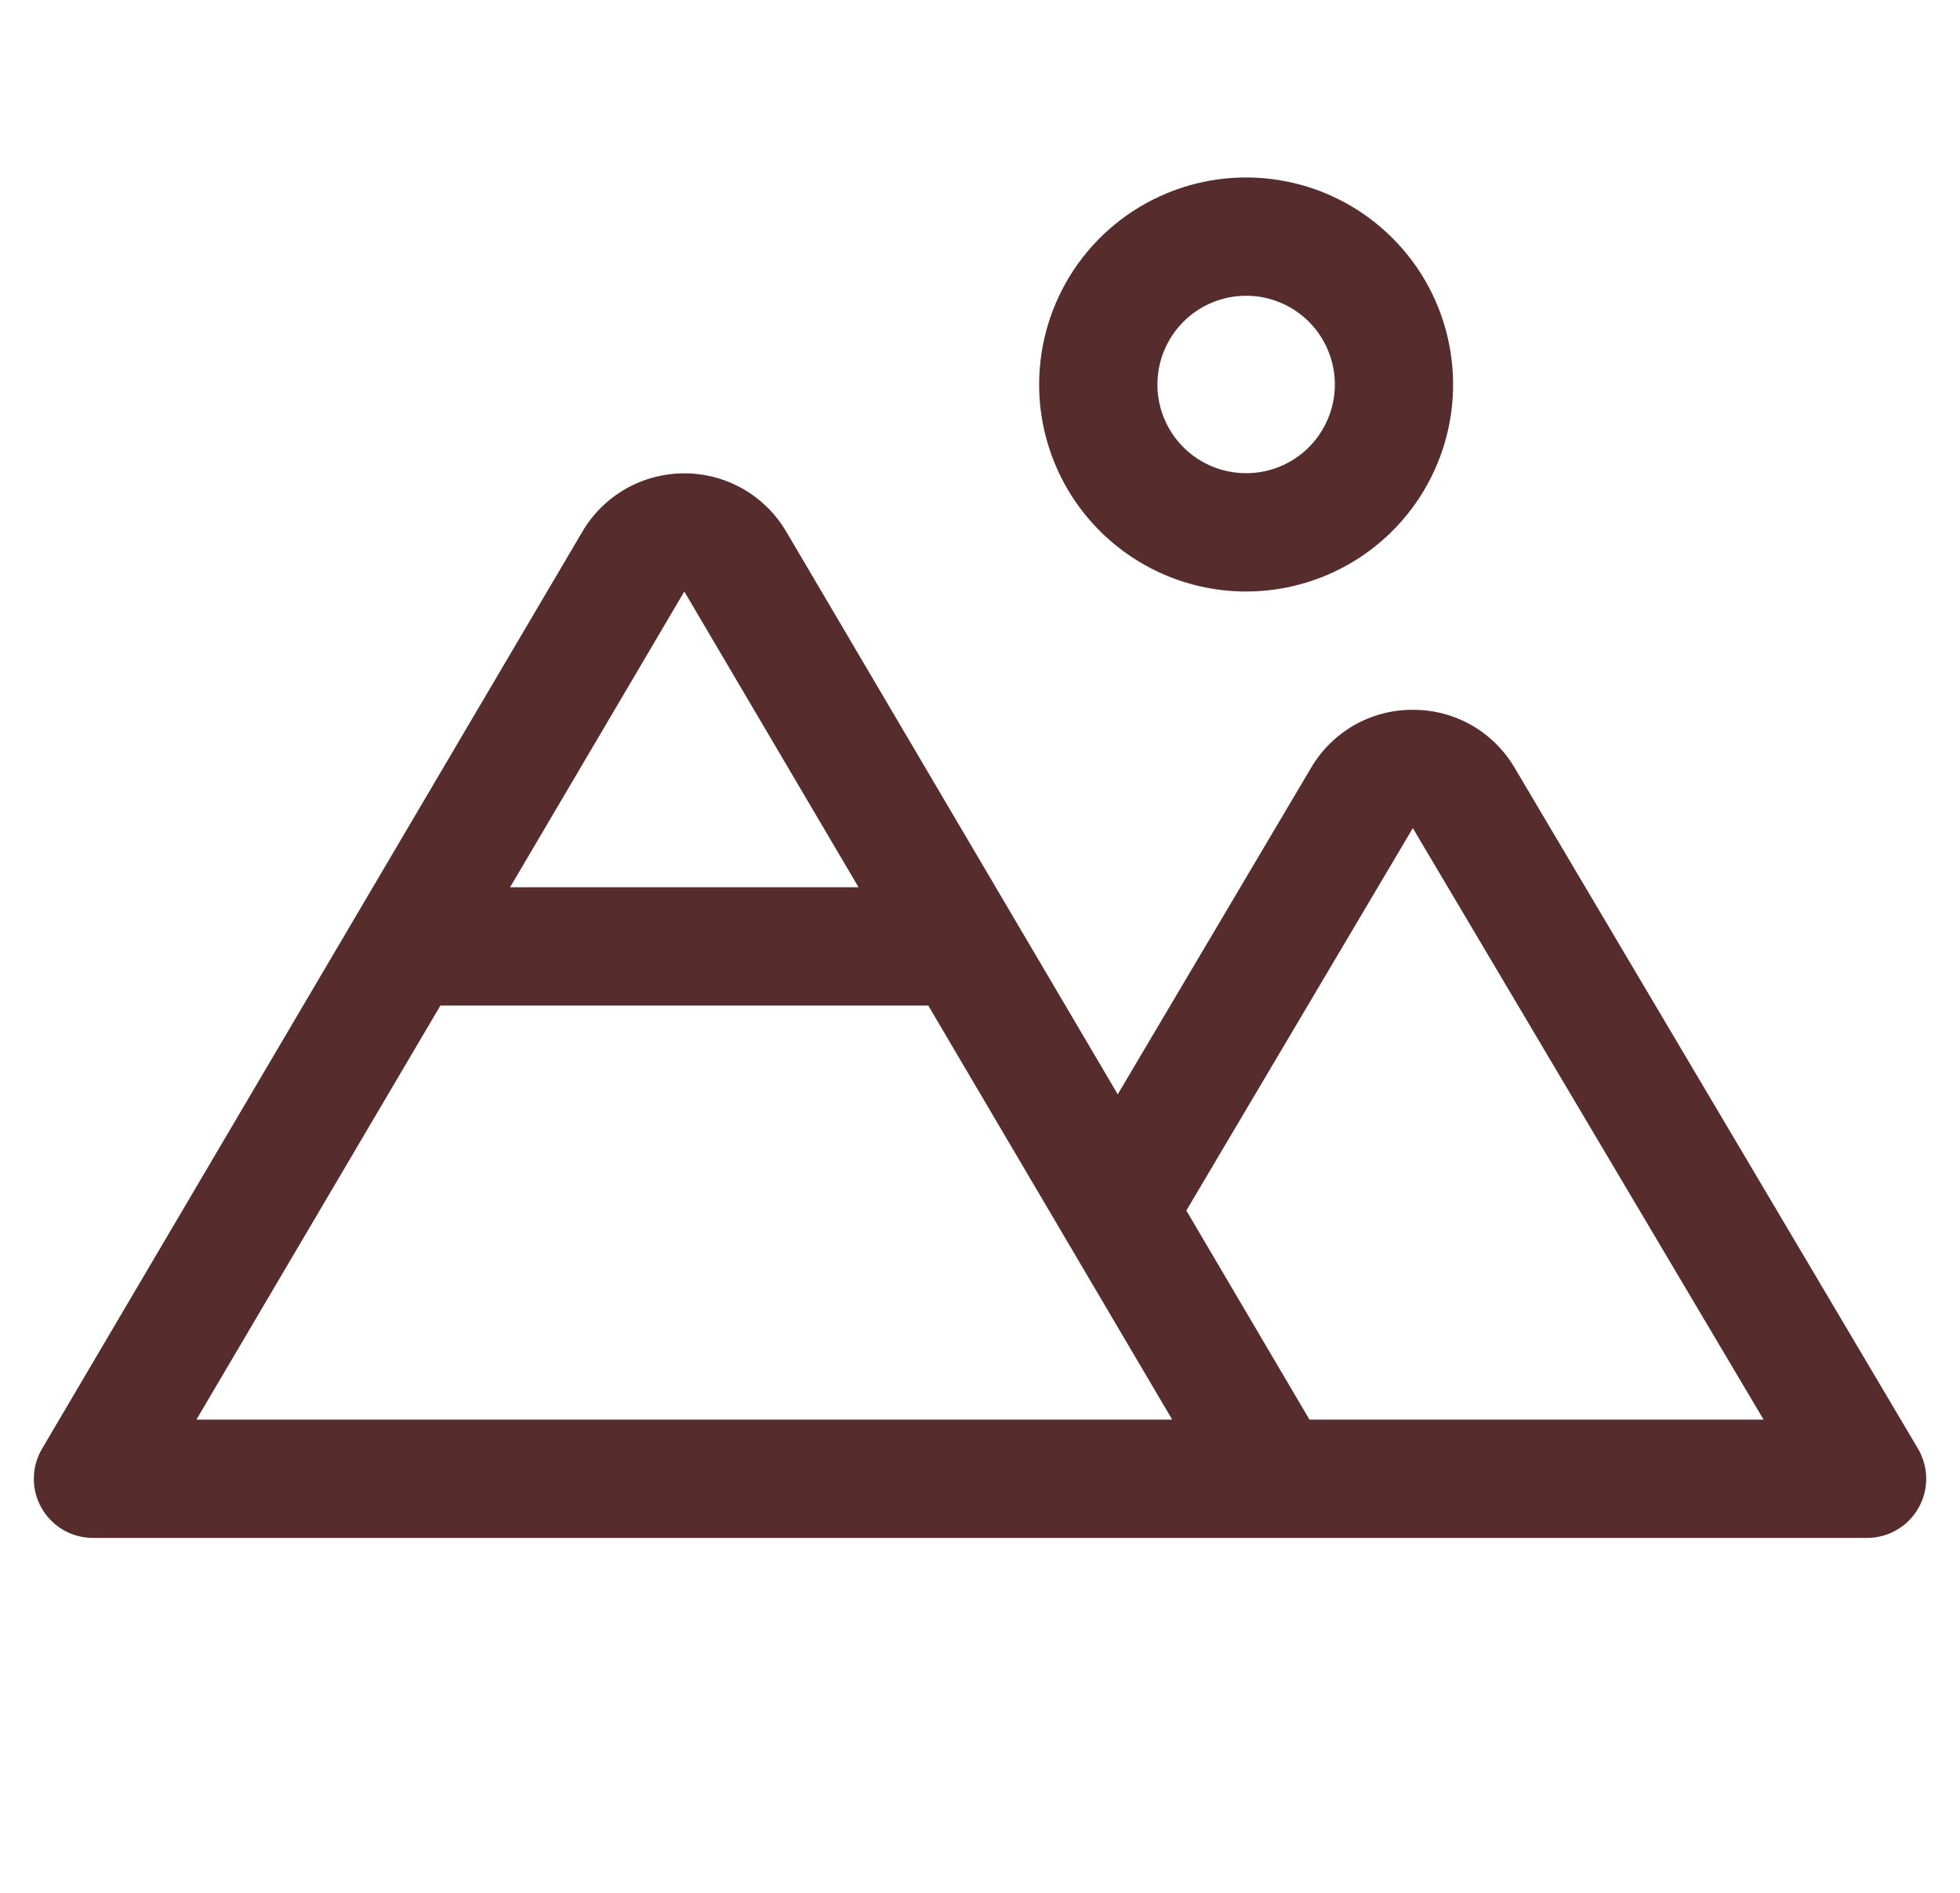 <svg xmlns="http://www.w3.org/2000/svg" width="29" height="28" viewBox="0 0 29 28" fill="none">
  <path d="M18.438 8.75C19.043 8.75 19.635 8.57 20.139 8.234C20.643 7.897 21.035 7.419 21.267 6.859C21.499 6.3 21.559 5.684 21.441 5.09C21.323 4.496 21.032 3.95 20.603 3.522C20.175 3.094 19.629 2.802 19.035 2.684C18.441 2.566 17.825 2.626 17.266 2.858C16.706 3.09 16.228 3.482 15.891 3.986C15.555 4.49 15.375 5.082 15.375 5.688C15.375 6.5 15.698 7.279 16.272 7.853C16.846 8.427 17.625 8.75 18.438 8.75ZM18.438 4.375C18.697 4.375 18.951 4.452 19.167 4.596C19.383 4.74 19.551 4.945 19.65 5.185C19.75 5.425 19.776 5.689 19.725 5.944C19.674 6.198 19.549 6.432 19.366 6.616C19.182 6.799 18.948 6.924 18.694 6.975C18.439 7.025 18.175 6.999 17.935 6.9C17.695 6.801 17.491 6.633 17.346 6.417C17.202 6.201 17.125 5.947 17.125 5.688C17.125 5.339 17.263 5.006 17.51 4.759C17.756 4.513 18.09 4.375 18.438 4.375ZM28.378 21.429L22.41 11.357C22.256 11.095 22.036 10.878 21.772 10.727C21.507 10.577 21.208 10.498 20.904 10.5C20.6 10.498 20.301 10.577 20.037 10.727C19.773 10.878 19.553 11.095 19.399 11.357L16.538 16.188L11.633 7.864C11.479 7.601 11.258 7.384 10.994 7.232C10.729 7.081 10.43 7.002 10.125 7.002C9.82 7.002 9.521 7.081 9.256 7.232C8.992 7.384 8.771 7.601 8.617 7.864L0.622 21.431C0.543 21.564 0.502 21.715 0.501 21.869C0.499 22.023 0.539 22.175 0.616 22.309C0.692 22.443 0.803 22.554 0.936 22.632C1.069 22.709 1.221 22.75 1.375 22.75H27.625C27.78 22.75 27.931 22.709 28.065 22.631C28.198 22.554 28.309 22.442 28.385 22.308C28.462 22.174 28.501 22.022 28.5 21.867C28.499 21.713 28.456 21.562 28.378 21.429ZM10.125 8.75L12.703 13.125H7.547L10.125 8.75ZM2.906 21L6.516 14.875H13.735L15.784 18.353L17.344 21H2.906ZM19.375 21L17.553 17.907L20.904 12.25L26.094 21H19.375Z" fill="#562C2C"/>
</svg>